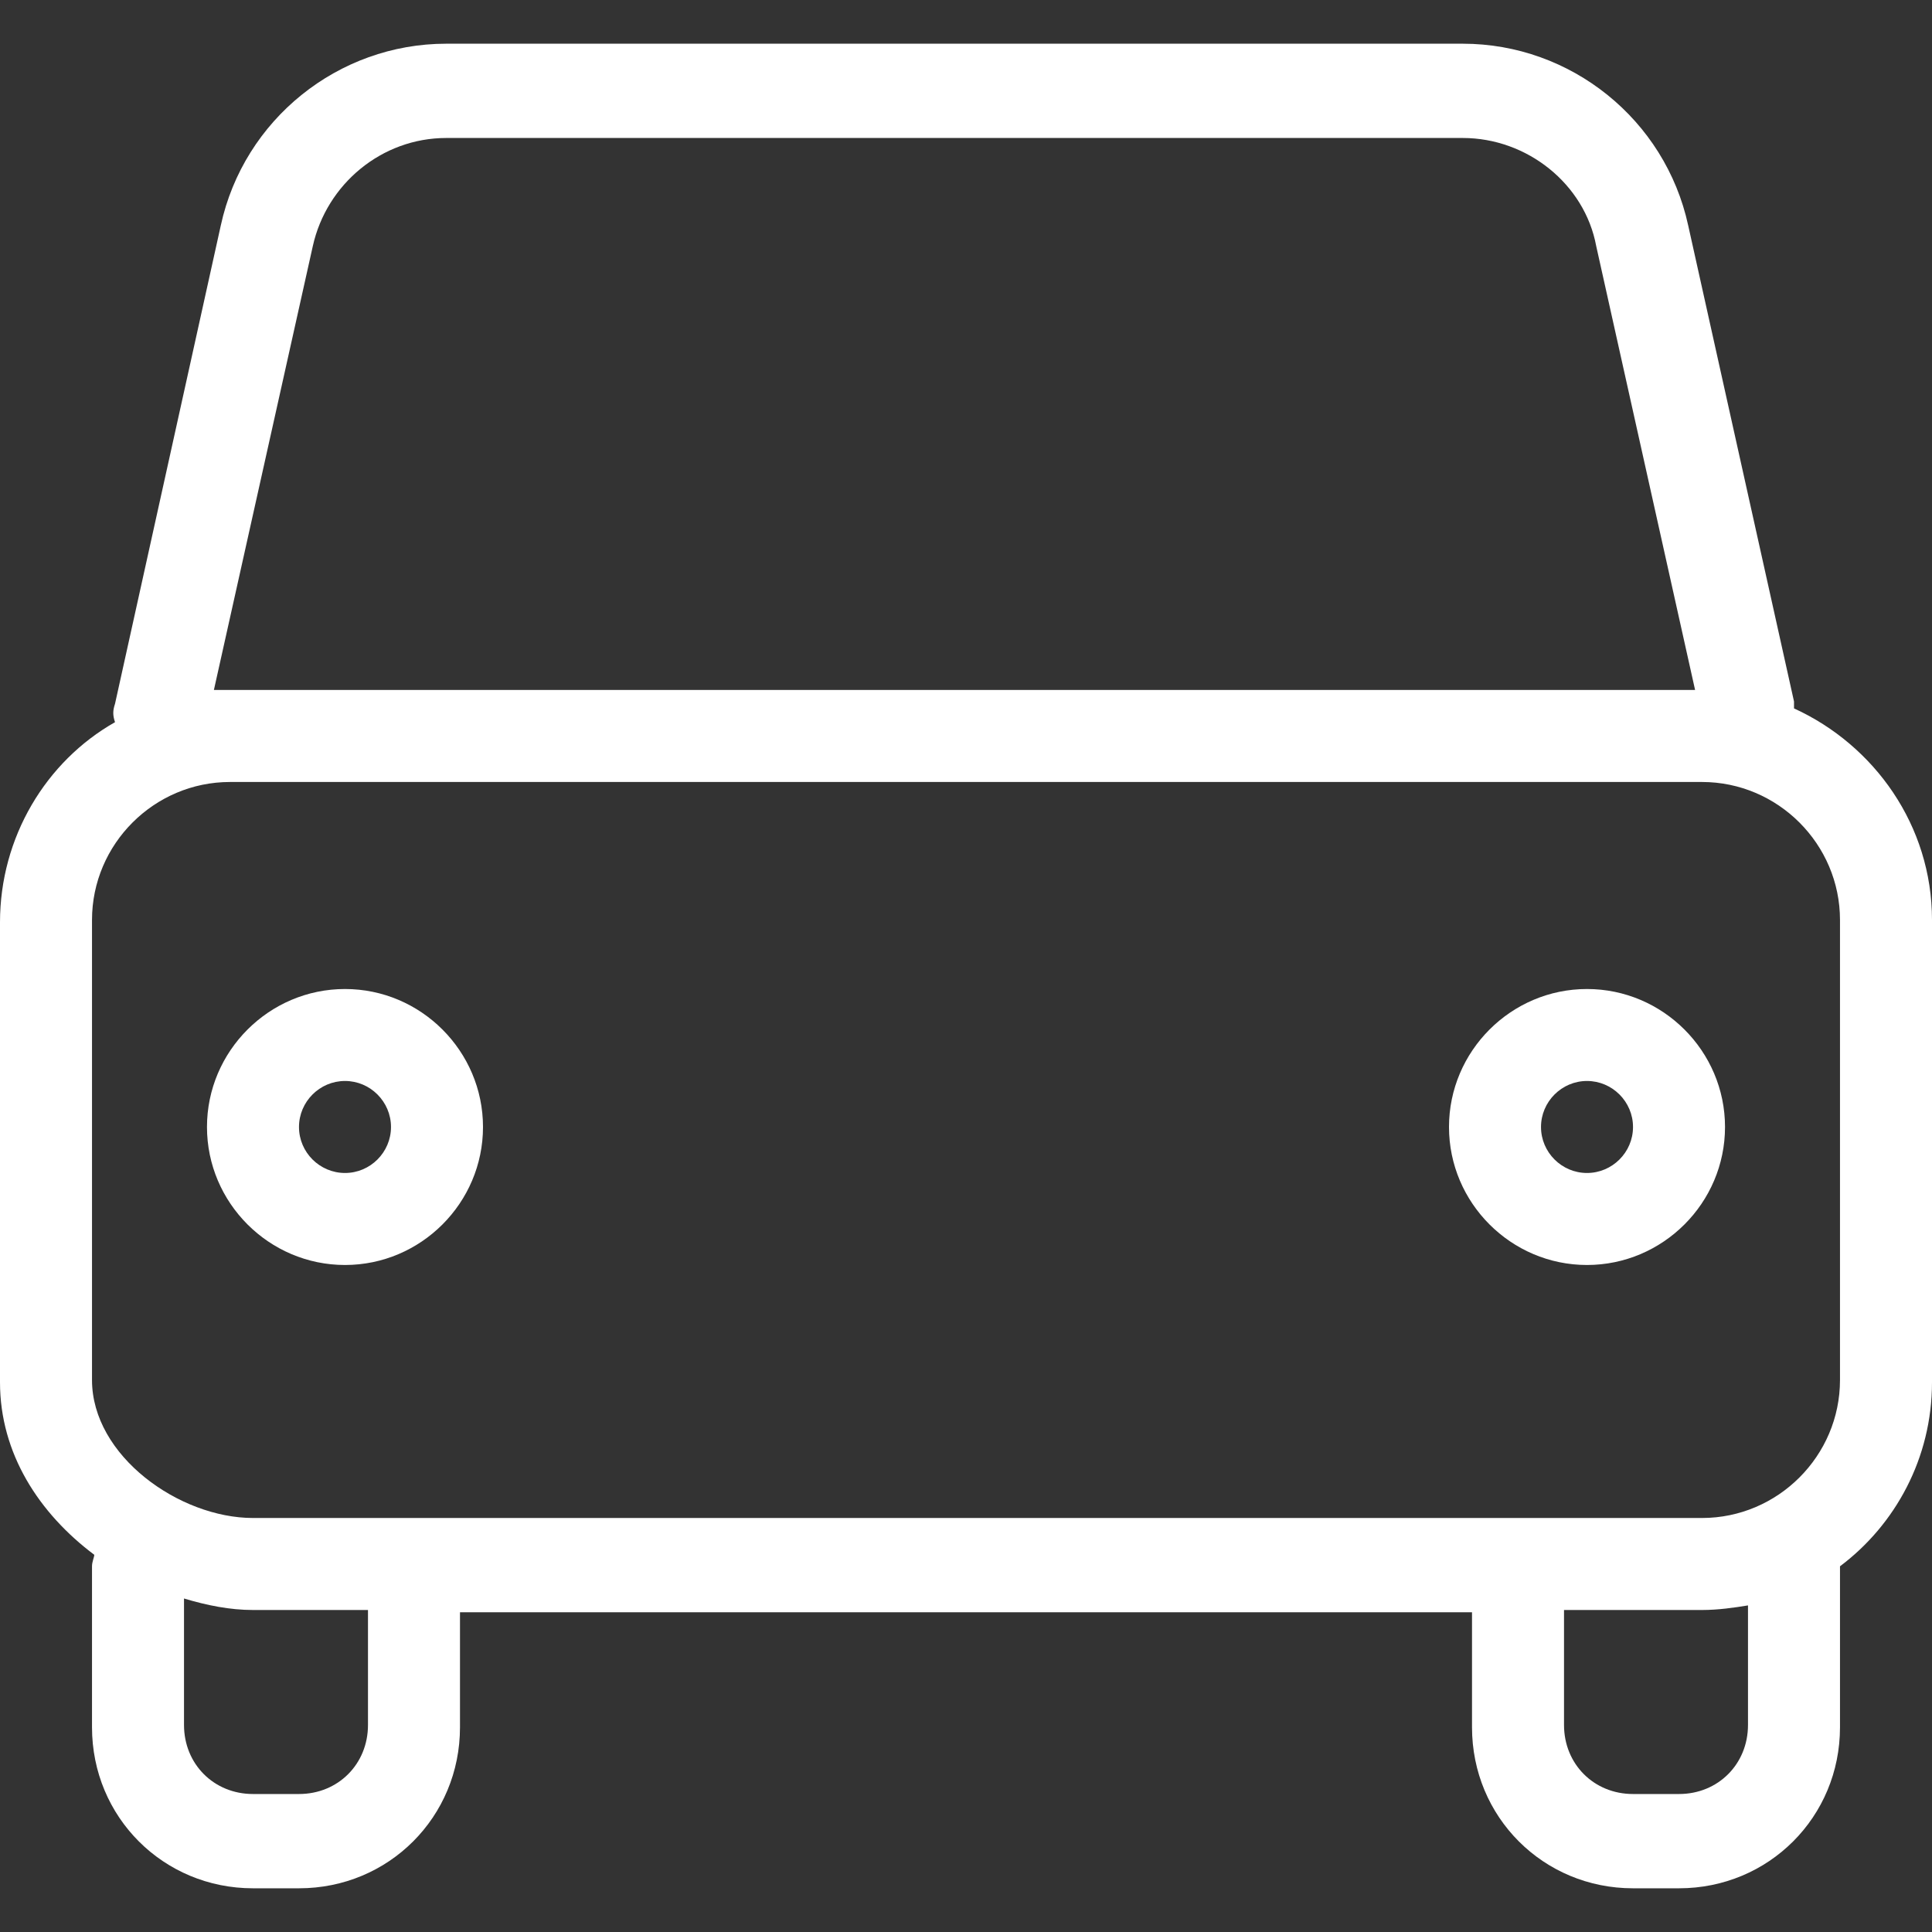 <svg width="45" height="45" viewBox="0 0 45 45" fill="none" xmlns="http://www.w3.org/2000/svg">
<rect x="0" y="0" width="45" height="45" fill="#333333" stroke="none"/>
<path d="M41.786 16.5C41.786 16.446 41.786 16.393 41.786 16.339L39.321 5.25C38.786 2.786 36.589 1.018 34.071 1.018H10.393C7.875 1.018 5.679 2.786 5.143 5.25L2.679 16.393C2.625 16.553 2.625 16.661 2.679 16.821C1.071 17.732 0 19.5 0 21.482V32.196C0 33.857 0.911 35.25 2.196 36.214C2.196 36.268 2.143 36.375 2.143 36.482V40.232C2.143 42.321 3.804 43.982 5.893 43.982H6.964C9.054 43.982 10.714 42.321 10.714 40.232V37.553H34.286V40.232C34.286 42.321 35.946 43.982 38.036 43.982H39.107C41.196 43.982 42.857 42.321 42.857 40.232V36.482C44.143 35.518 45 33.964 45 32.196V21.428C45 19.232 43.661 17.357 41.786 16.5ZM7.286 5.732C7.607 4.286 8.893 3.214 10.393 3.214H34.071C35.571 3.214 36.911 4.286 37.179 5.732L39.482 16.071H5.357C5.25 16.071 5.089 16.071 4.982 16.071L7.286 5.732ZM8.571 40.178C8.571 41.089 7.875 41.786 6.964 41.786H5.893C4.982 41.786 4.286 41.089 4.286 40.178V37.232C4.821 37.393 5.357 37.5 5.893 37.5H8.571V40.178ZM40.714 40.178C40.714 41.089 40.018 41.786 39.107 41.786H38.036C37.125 41.786 36.429 41.089 36.429 40.178V37.5H39.643C40.018 37.5 40.393 37.446 40.714 37.393V40.178ZM42.857 32.143C42.857 33.911 41.411 35.357 39.643 35.357H5.893C4.179 35.357 2.143 33.911 2.143 32.143V21.428C2.143 19.661 3.589 18.214 5.357 18.214H39.643C41.411 18.214 42.857 19.661 42.857 21.428V32.143Z" fill="white"/>
<path d="M8.036 23.036C6.268 23.036 4.821 24.482 4.821 26.25C4.821 28.018 6.268 29.464 8.036 29.464C9.804 29.464 11.25 28.018 11.25 26.25C11.25 24.482 9.804 23.036 8.036 23.036ZM8.036 27.321C7.446 27.321 6.964 26.839 6.964 26.25C6.964 25.661 7.446 25.178 8.036 25.178C8.625 25.178 9.107 25.661 9.107 26.25C9.107 26.839 8.625 27.321 8.036 27.321Z" fill="white"/>
<path d="M36.964 23.036C35.196 23.036 33.75 24.482 33.75 26.25C33.75 28.018 35.196 29.464 36.964 29.464C38.732 29.464 40.179 28.018 40.179 26.25C40.179 24.482 38.732 23.036 36.964 23.036ZM36.964 27.321C36.375 27.321 35.893 26.839 35.893 26.25C35.893 25.661 36.375 25.178 36.964 25.178C37.554 25.178 38.036 25.661 38.036 26.25C38.036 26.839 37.554 27.321 36.964 27.321Z" fill="white"/>
</svg>
